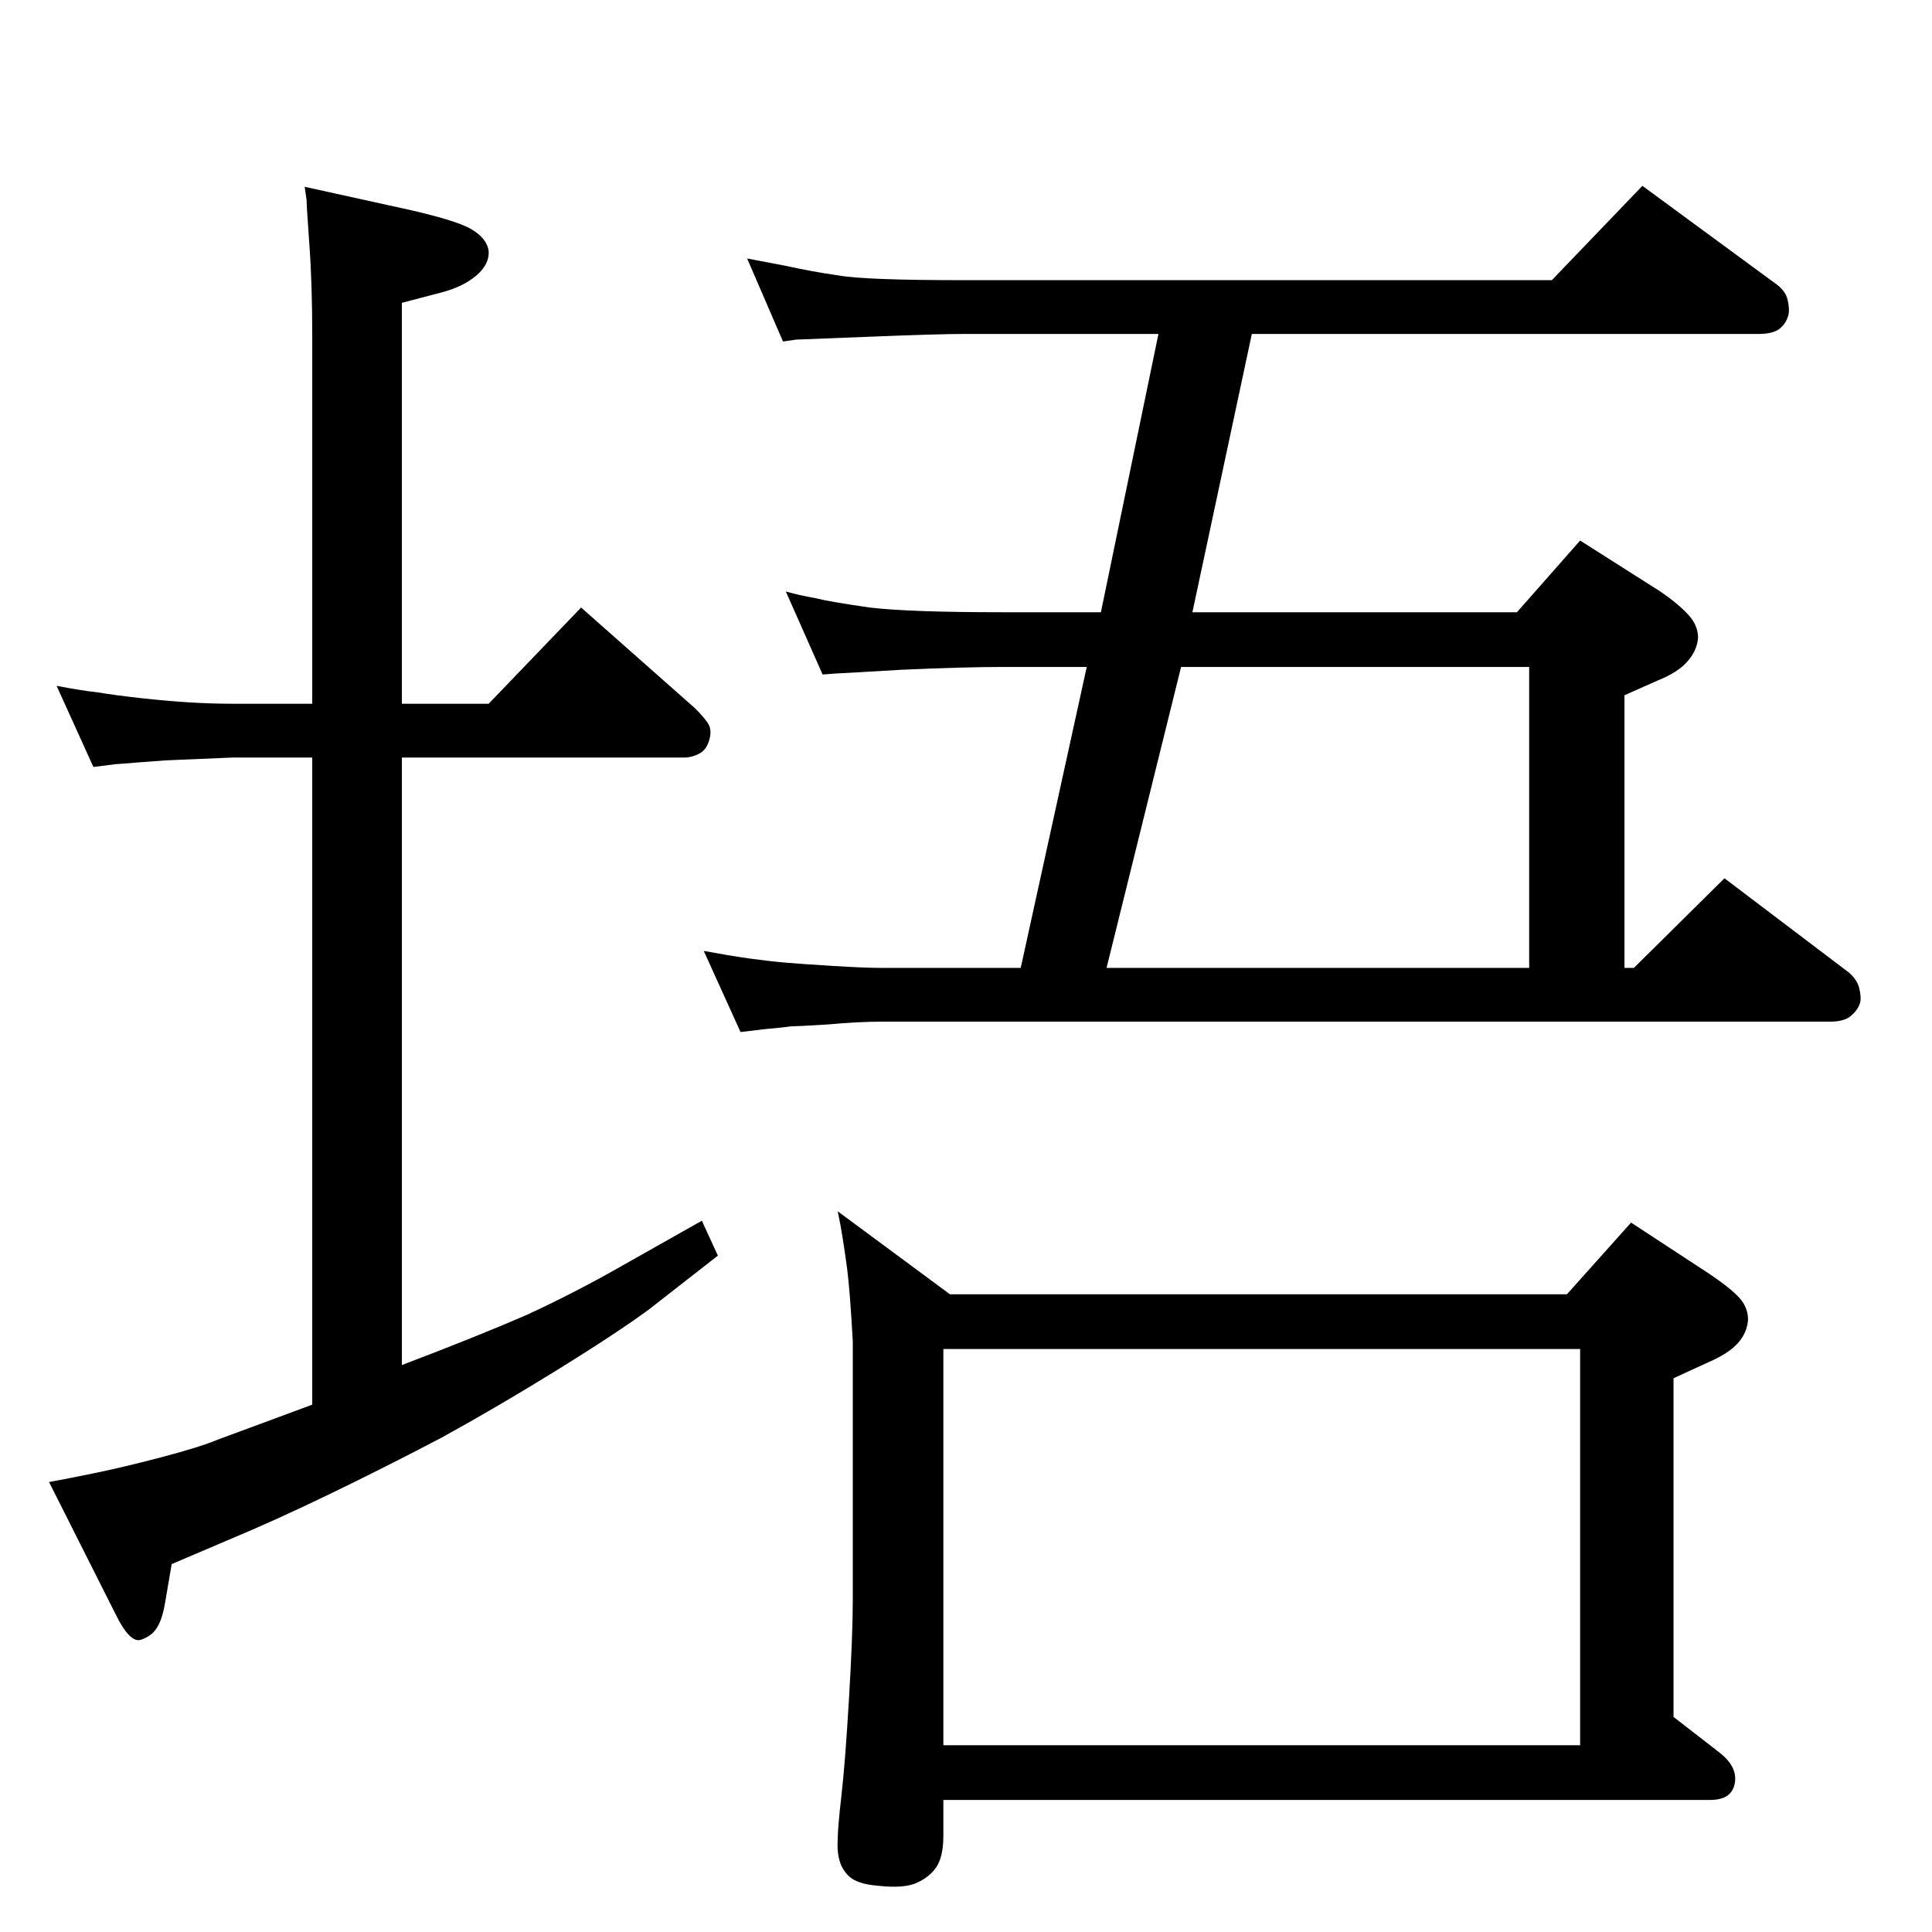 <?xml version="1.0" standalone="no"?>
<!DOCTYPE svg PUBLIC "-//W3C//DTD SVG 1.1//EN" "http://www.w3.org/Graphics/SVG/1.1/DTD/svg11.dtd" >
<svg xmlns="http://www.w3.org/2000/svg" xmlns:xlink="http://www.w3.org/1999/xlink" version="1.1" viewBox="0 0 2048 2048">
  <g transform="matrix(1 0 0 -1 0 2048)">
   <path fill="currentColor"
d="M1152 1341h-89q-41 0 -108 -3q-67 -4 -70 -4l-13 -1l-39 88q14 -4 31 -7q16 -4 58 -10q42 -5 141 -5h104l61 295h-206q-27 0 -102 -3q-74 -3 -76 -3l-14 -2l-38 88l42 -8q27 -6 55 -10q28 -5 133 -5h623l96 100l143 -105q9 -7 11 -16t1 -15q-2 -9 -9 -15t-23 -6h-537
l-63 -295h344l67 76l85 -54q19 -13 30 -25q10 -11 10 -24q-1 -14 -12 -26q-10 -11 -30 -19l-36 -16v-289h10l96 95l132 -100q9 -8 11 -17t1 -14q-2 -8 -9 -14q-7 -7 -23 -7h-1006q-24 0 -57 -3q-33 -2 -39 -2q-6 -1 -28 -3l-25 -3l-39 86q27 -5 48 -8q22 -3 39.5 -4.5
t50.5 -3.5t50 -2h148zM1252 1341l-79 -319h448v319h-369zM1661 676l68 76l84 -55q22 -15 31 -25t9 -23q-1 -14 -11 -25t-31 -20l-37 -17v-359l49 -38q19 -15 16 -32q-3 -18 -26 -18h-813v-38q0 -23 -8 -34q-7 -10 -20.5 -16t-40.5 -3q-14 1 -23 5q-10 4 -16 16q-5 11 -4 28
q0 12 4 47t8 103q4 67 4 105v273q-3 54 -6 77t-7 46l-3 15l119 -88h654zM1000 198h675v420h-675v-420zM247 1245l-71 -3l-27 -2q-24 -2 -26 -2l-24 -3l-39 86q26 -5 44 -7q18 -3 45 -6t51 -4.5t47 -1.5h84v388q0 57 -3 98q-3 42 -3 48l-2 14l109 -24q49 -11 66 -20
q18 -10 20 -24q1 -14 -13 -26t-37 -18l-42 -11v-425h92l98 102l121 -107q8 -8 13 -15t2 -18t-11 -15t-15 -4h-300v-644q79 30 132 53q52 24 101 52l85 48l17 -37l-73 -57q-34 -25 -97 -64t-123 -72q-61 -32 -119 -60t-106 -48l-61 -26l-7 -41q-3 -18 -9 -27q-5 -8 -16 -12
q-12 -5 -28 28l-70 139q17 3 46 9q30 6 72 17t61 19l100 37v686h-84z" />
  </g>

</svg>
